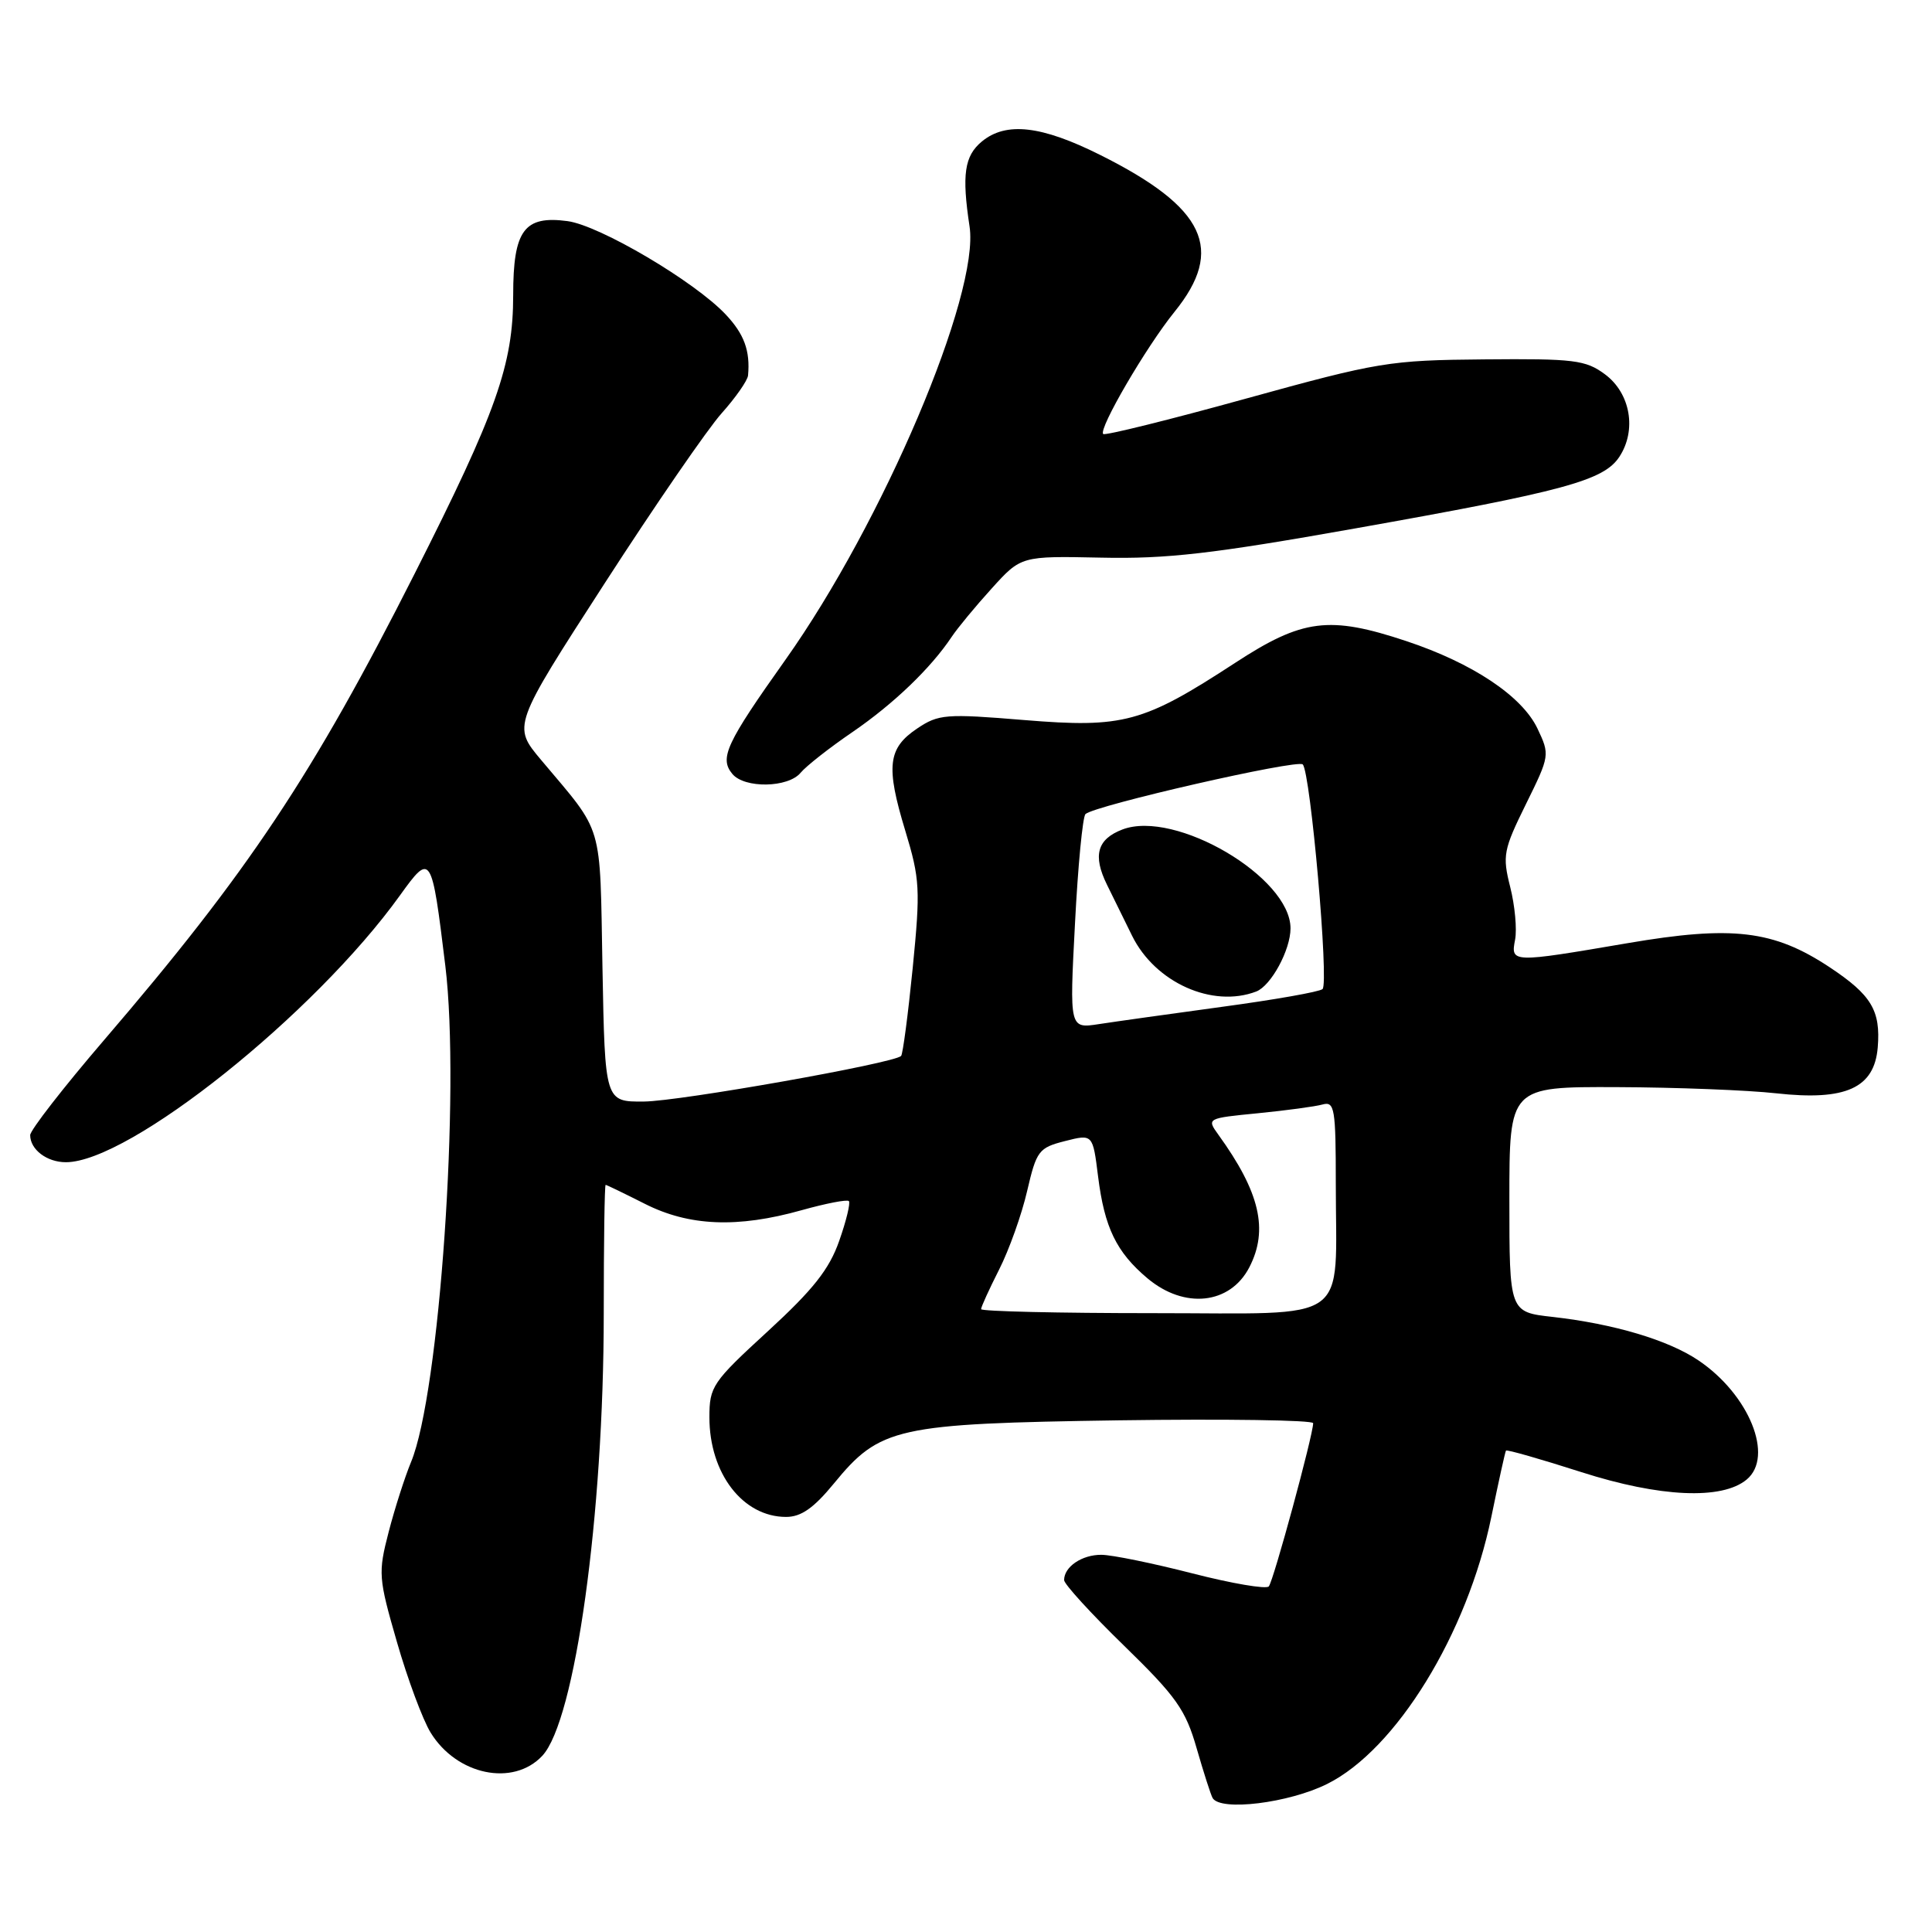 <?xml version="1.0" encoding="UTF-8" standalone="no"?>
<!DOCTYPE svg PUBLIC "-//W3C//DTD SVG 1.1//EN" "http://www.w3.org/Graphics/SVG/1.1/DTD/svg11.dtd" >
<svg xmlns="http://www.w3.org/2000/svg" xmlns:xlink="http://www.w3.org/1999/xlink" version="1.1" viewBox="0 0 256 256">
 <g >
 <path fill="currentColor"
d=" M 175.86 236.38 C 185.00 231.83 194.43 216.49 197.61 201.00 C 198.57 196.32 199.44 192.37 199.55 192.21 C 199.65 192.05 204.16 193.34 209.56 195.07 C 219.95 198.40 228.17 198.77 231.44 196.05 C 235.11 193.01 231.78 184.79 225.04 180.25 C 221.05 177.56 213.85 175.42 205.75 174.50 C 200.00 173.86 200.00 173.86 200.00 158.93 C 200.00 144.00 200.00 144.00 214.25 144.05 C 222.09 144.08 231.59 144.45 235.37 144.87 C 244.57 145.89 248.36 144.18 248.81 138.79 C 249.21 133.90 247.98 131.84 242.43 128.16 C 235.01 123.25 229.54 122.60 215.63 124.98 C 200.27 127.60 200.16 127.60 200.76 124.50 C 201.02 123.12 200.73 119.98 200.11 117.53 C 199.06 113.37 199.21 112.61 202.19 106.56 C 205.36 100.13 205.38 100.02 203.71 96.51 C 201.66 92.23 195.13 87.87 186.35 84.95 C 176.13 81.55 172.59 82.00 163.65 87.84 C 151.48 95.78 148.87 96.49 135.71 95.41 C 125.31 94.55 124.36 94.63 121.53 96.53 C 117.64 99.14 117.36 101.54 119.95 110.06 C 121.90 116.49 121.97 117.82 120.94 128.25 C 120.32 134.44 119.63 139.69 119.40 139.92 C 118.45 140.89 90.08 145.92 85.33 145.96 C 80.16 146.00 80.16 146.00 79.83 128.23 C 79.47 108.63 80.07 110.66 71.71 100.71 C 67.91 96.19 67.91 96.19 80.09 77.34 C 86.78 66.98 93.78 56.81 95.63 54.75 C 97.48 52.68 99.05 50.43 99.12 49.75 C 99.42 46.48 98.61 44.27 96.16 41.67 C 92.04 37.29 79.46 29.87 75.20 29.30 C 69.45 28.53 68.00 30.51 68.00 39.10 C 68.00 48.32 65.79 54.57 54.96 75.98 C 41.46 102.69 32.89 115.56 13.75 137.86 C 8.39 144.11 4.00 149.76 4.00 150.41 C 4.00 152.32 6.21 154.00 8.73 154.00 C 17.14 154.00 41.70 134.38 53.00 118.64 C 57.11 112.93 57.19 113.07 59.01 127.99 C 61.02 144.51 58.24 184.70 54.46 193.74 C 53.65 195.70 52.31 199.86 51.50 202.99 C 50.09 208.44 50.14 209.07 52.60 217.59 C 54.01 222.49 56.02 227.89 57.06 229.58 C 60.52 235.21 67.99 236.77 71.85 232.66 C 76.21 228.02 80.00 200.76 80.00 174.04 C 80.00 164.67 80.11 157.00 80.25 157.00 C 80.39 157.01 82.71 158.13 85.42 159.50 C 91.29 162.48 97.71 162.75 106.21 160.36 C 109.43 159.46 112.25 158.91 112.48 159.15 C 112.71 159.38 112.14 161.76 111.20 164.42 C 109.89 168.18 107.74 170.89 101.75 176.39 C 94.39 183.14 94.00 183.72 94.00 187.80 C 94.00 195.24 98.43 201.00 104.16 201.00 C 106.15 201.00 107.82 199.83 110.48 196.59 C 116.61 189.11 118.73 188.64 148.25 188.20 C 162.41 188.00 174.00 188.17 174.00 188.58 C 174.00 190.14 168.73 209.53 168.12 210.21 C 167.77 210.60 163.21 209.82 157.99 208.48 C 152.77 207.14 147.35 206.03 145.95 206.02 C 143.37 206.00 141.00 207.60 141.00 209.37 C 141.00 209.90 144.57 213.81 148.94 218.06 C 155.86 224.80 157.10 226.55 158.56 231.65 C 159.49 234.87 160.44 237.84 160.68 238.25 C 161.72 240.03 170.77 238.92 175.86 236.38 Z  M 106.09 102.39 C 106.82 101.51 109.91 99.08 112.96 97.00 C 118.42 93.26 123.35 88.52 126.10 84.39 C 126.87 83.23 129.25 80.35 131.40 77.98 C 135.30 73.67 135.30 73.67 145.91 73.89 C 154.60 74.08 160.67 73.38 179.51 70.03 C 207.28 65.10 212.51 63.68 214.58 60.52 C 216.90 56.98 216.04 52.10 212.67 49.60 C 210.11 47.70 208.58 47.51 196.67 47.62 C 184.08 47.73 182.68 47.96 165.05 52.83 C 154.90 55.64 146.41 57.74 146.18 57.51 C 145.52 56.85 151.89 45.94 155.62 41.33 C 162.34 33.04 159.72 27.50 145.80 20.54 C 137.99 16.63 133.31 16.10 130.10 18.75 C 127.79 20.66 127.43 23.14 128.47 30.00 C 129.84 38.98 116.98 69.24 104.07 87.43 C 96.20 98.52 95.30 100.45 97.04 102.55 C 98.65 104.49 104.43 104.40 106.09 102.39 Z  M 130.00 173.47 C 130.00 173.17 131.08 170.81 132.39 168.22 C 133.71 165.62 135.38 160.94 136.10 157.82 C 137.34 152.48 137.64 152.08 141.11 151.20 C 144.80 150.26 144.80 150.26 145.50 155.88 C 146.35 162.67 147.93 165.92 152.04 169.38 C 156.94 173.50 162.99 172.85 165.54 167.93 C 168.11 162.96 166.94 157.96 161.43 150.34 C 159.88 148.19 159.93 148.17 166.69 147.51 C 170.43 147.14 174.29 146.62 175.25 146.35 C 176.84 145.91 177.00 146.87 177.00 156.81 C 177.00 175.71 179.40 174.00 152.88 174.00 C 140.29 174.00 130.00 173.76 130.00 173.47 Z  M 142.44 122.40 C 142.83 114.76 143.46 108.22 143.83 107.87 C 145.06 106.72 171.92 100.58 172.62 101.29 C 173.65 102.32 176.12 130.30 175.24 131.06 C 174.84 131.42 168.88 132.47 162.00 133.40 C 155.12 134.34 147.75 135.37 145.61 135.70 C 141.71 136.30 141.71 136.30 142.44 122.40 Z  M 166.46 131.38 C 168.42 130.62 171.00 125.88 171.00 123.01 C 171.00 116.23 155.74 107.25 148.73 109.91 C 145.38 111.19 144.77 113.35 146.68 117.23 C 147.56 119.03 149.06 122.08 150.01 124.00 C 153.07 130.20 160.66 133.60 166.46 131.38 Z "/>
</g>
</svg>